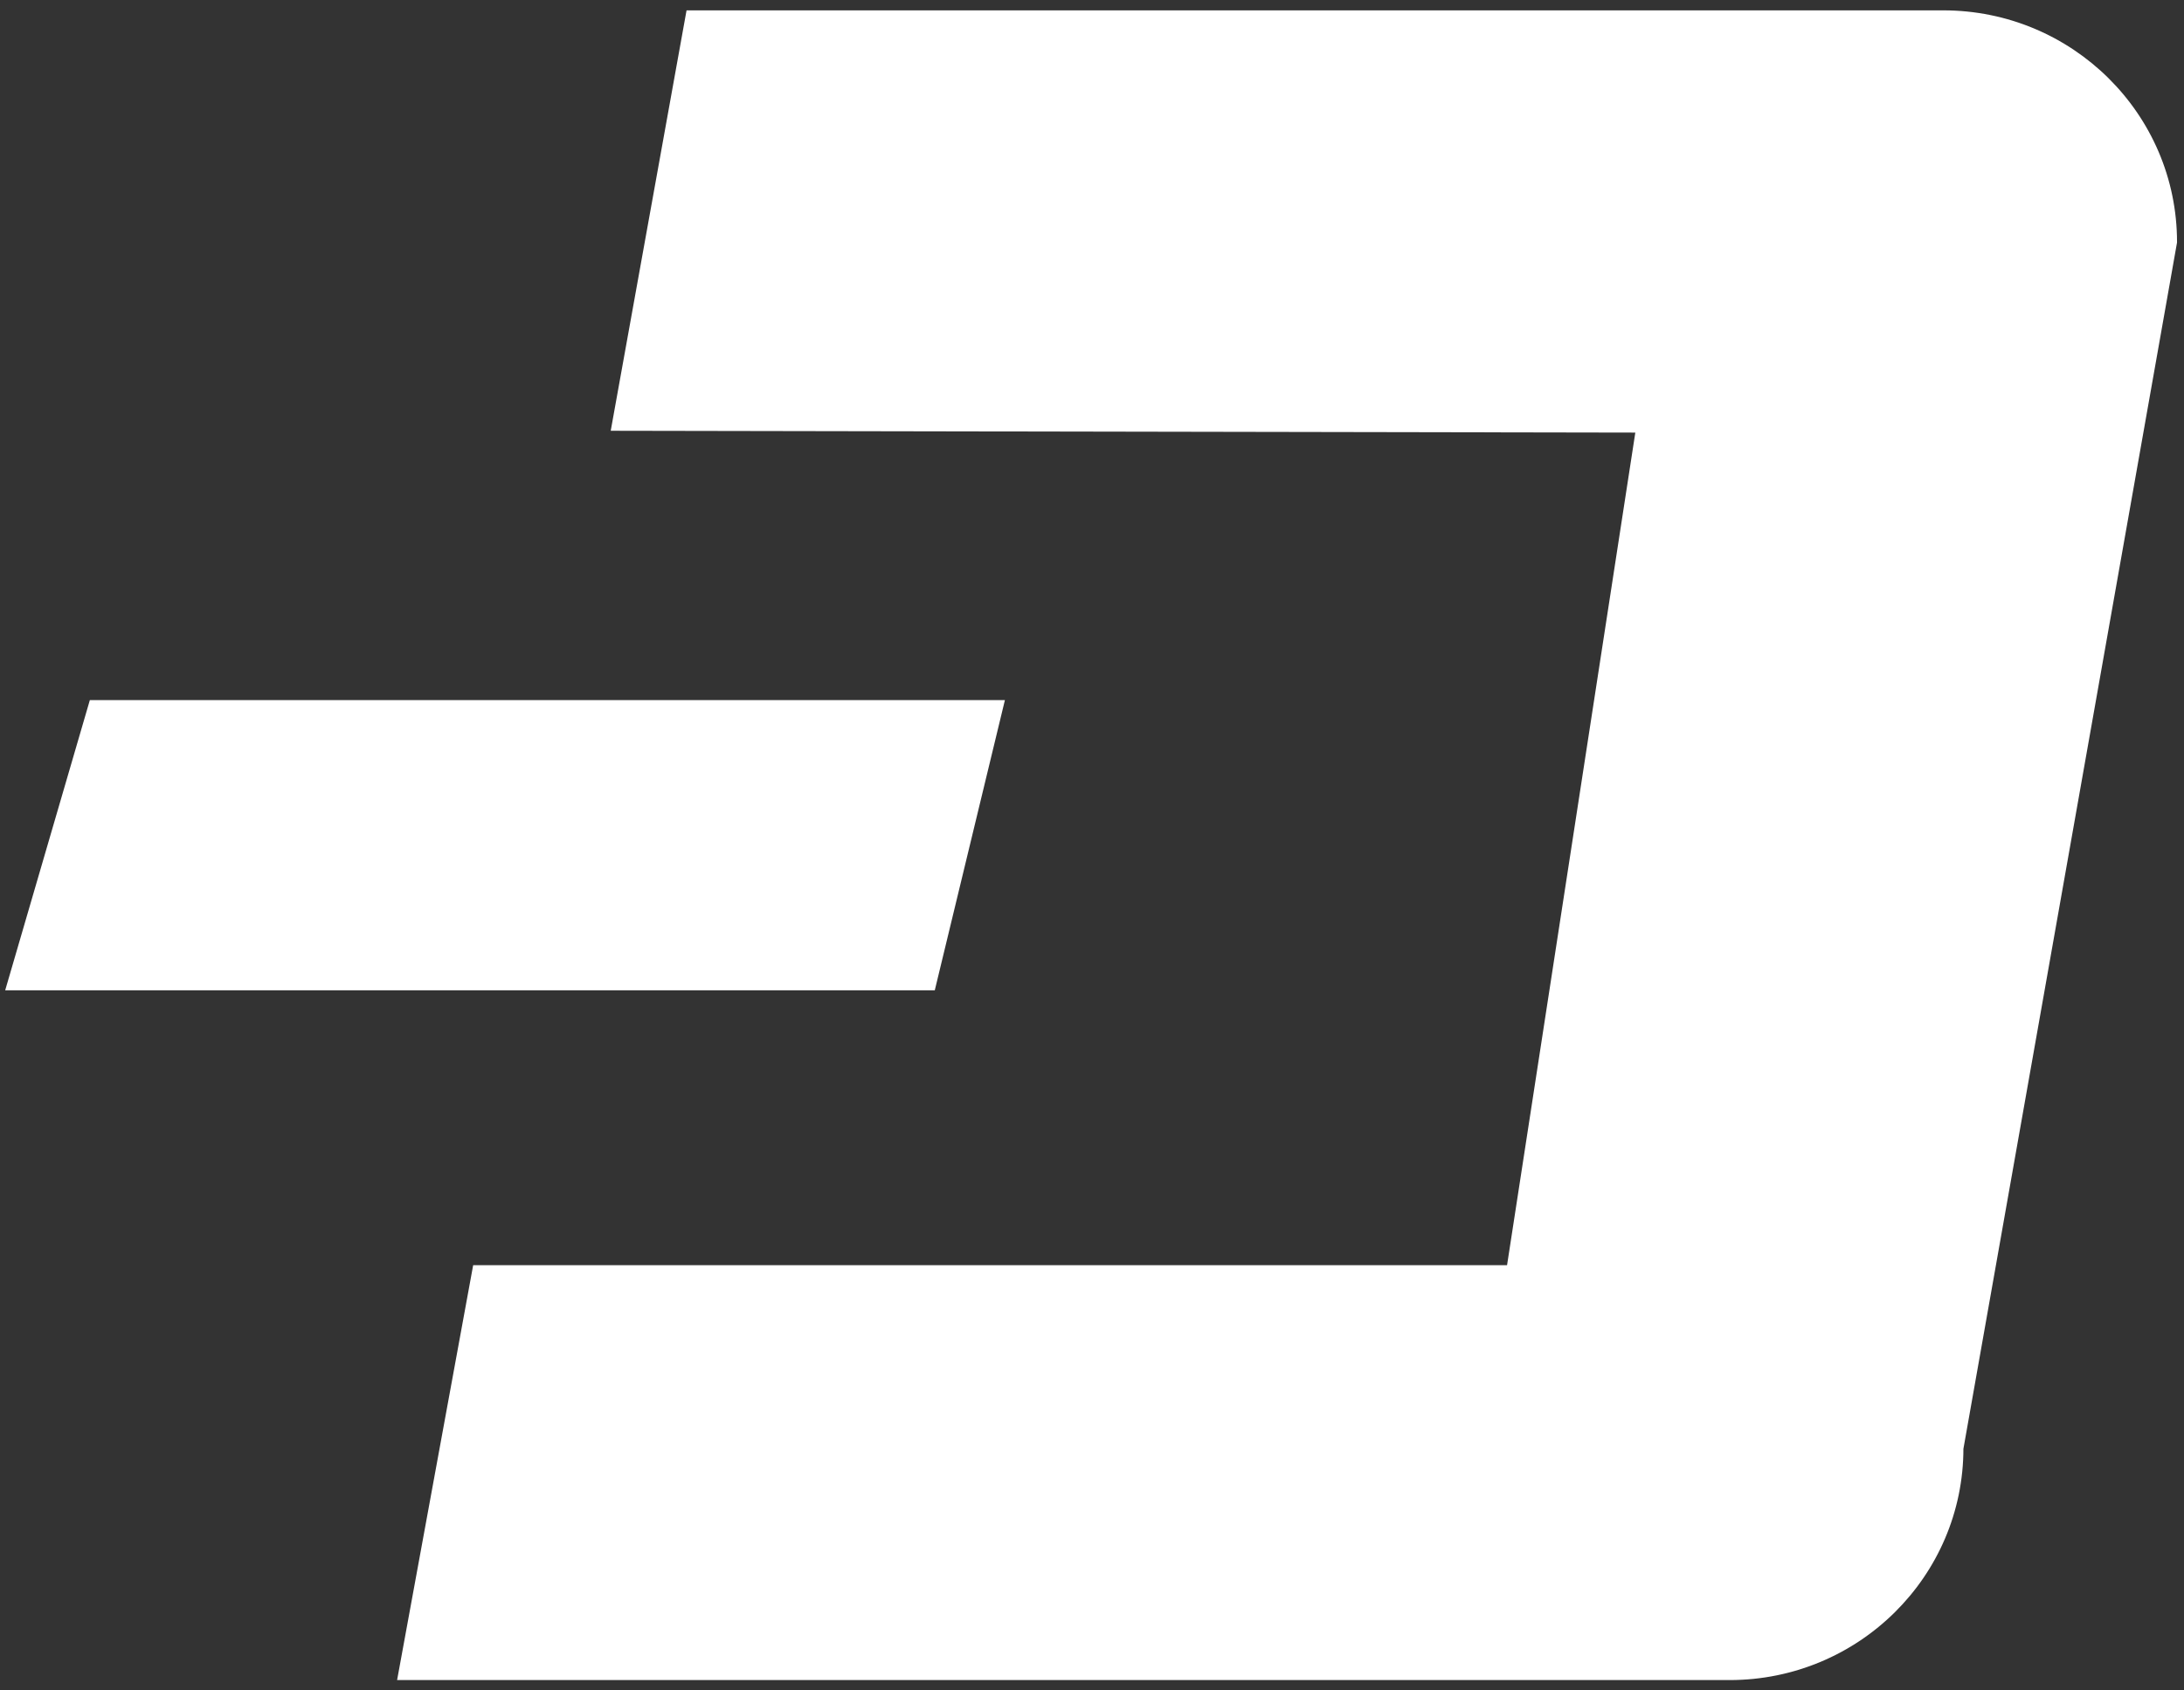 <?xml version="1.0" encoding="UTF-8"?>
<svg width="31px" height="24px" viewBox="0 0 31 24" version="1.1" xmlns="http://www.w3.org/2000/svg" xmlns:xlink="http://www.w3.org/1999/xlink">
    <rect x="0" y="0" width="31" height="24" fill="#333333" stroke="none"/>
    <!-- Generator: Sketch 48.2 (47327) - http://www.bohemiancoding.com/sketch -->
    <title>Page 1</title>
    <desc>Created with Sketch.</desc>
    <defs></defs>
    <g id="首页" stroke="none" stroke-width="1" fill="none" fill-rule="evenodd" transform="translate(-233, -2302)">
        <g id="Group-15" transform="translate(233, 2300)">
            <g id="Page-1" transform="translate(0, 2)">
                <g id="Group-3" transform="translate(5.521, 0)">
                    <path d="M4.285,0.22 L22.062,0.22 C23.854,0.22 25.307,1.661 25.307,3.437 L22.275,20.563 C22.275,22.339 20.821,23.78 19.03,23.78 L0.203,23.78 L1.256,18.036 L15.933,18.036 L17.776,6.069 L3.235,6.043 L4.285,0.22 Z" id="Fill-1" fill="#FFFFFF"></path>
                    <path d="M4.285,0.22 L22.062,0.22 C23.854,0.22 25.307,1.661 25.307,3.437 L22.275,20.563 C22.275,22.339 20.821,23.78 19.03,23.78 L0.203,23.78 L1.256,18.036 L15.933,18.036 L17.776,6.069 L3.235,6.043 L4.285,0.22 Z" id="Stroke-2" stroke="#FFFFFF" stroke-width="0.146"></path>
                </g>
                <g id="Group-6" transform="translate(0, 9.684)">
                    <polygon id="Fill-4" fill="#FFFFFF" points="13.211 4.303 0.171 4.303 1.33 0.329 14.171 0.329"></polygon>
                    <polygon id="Stroke-5" stroke="#FFFFFF" stroke-width="0.146" points="13.211 4.303 0.171 4.303 1.33 0.329 14.171 0.329"></polygon>
                </g>
            </g>
        </g>
    </g>
</svg>